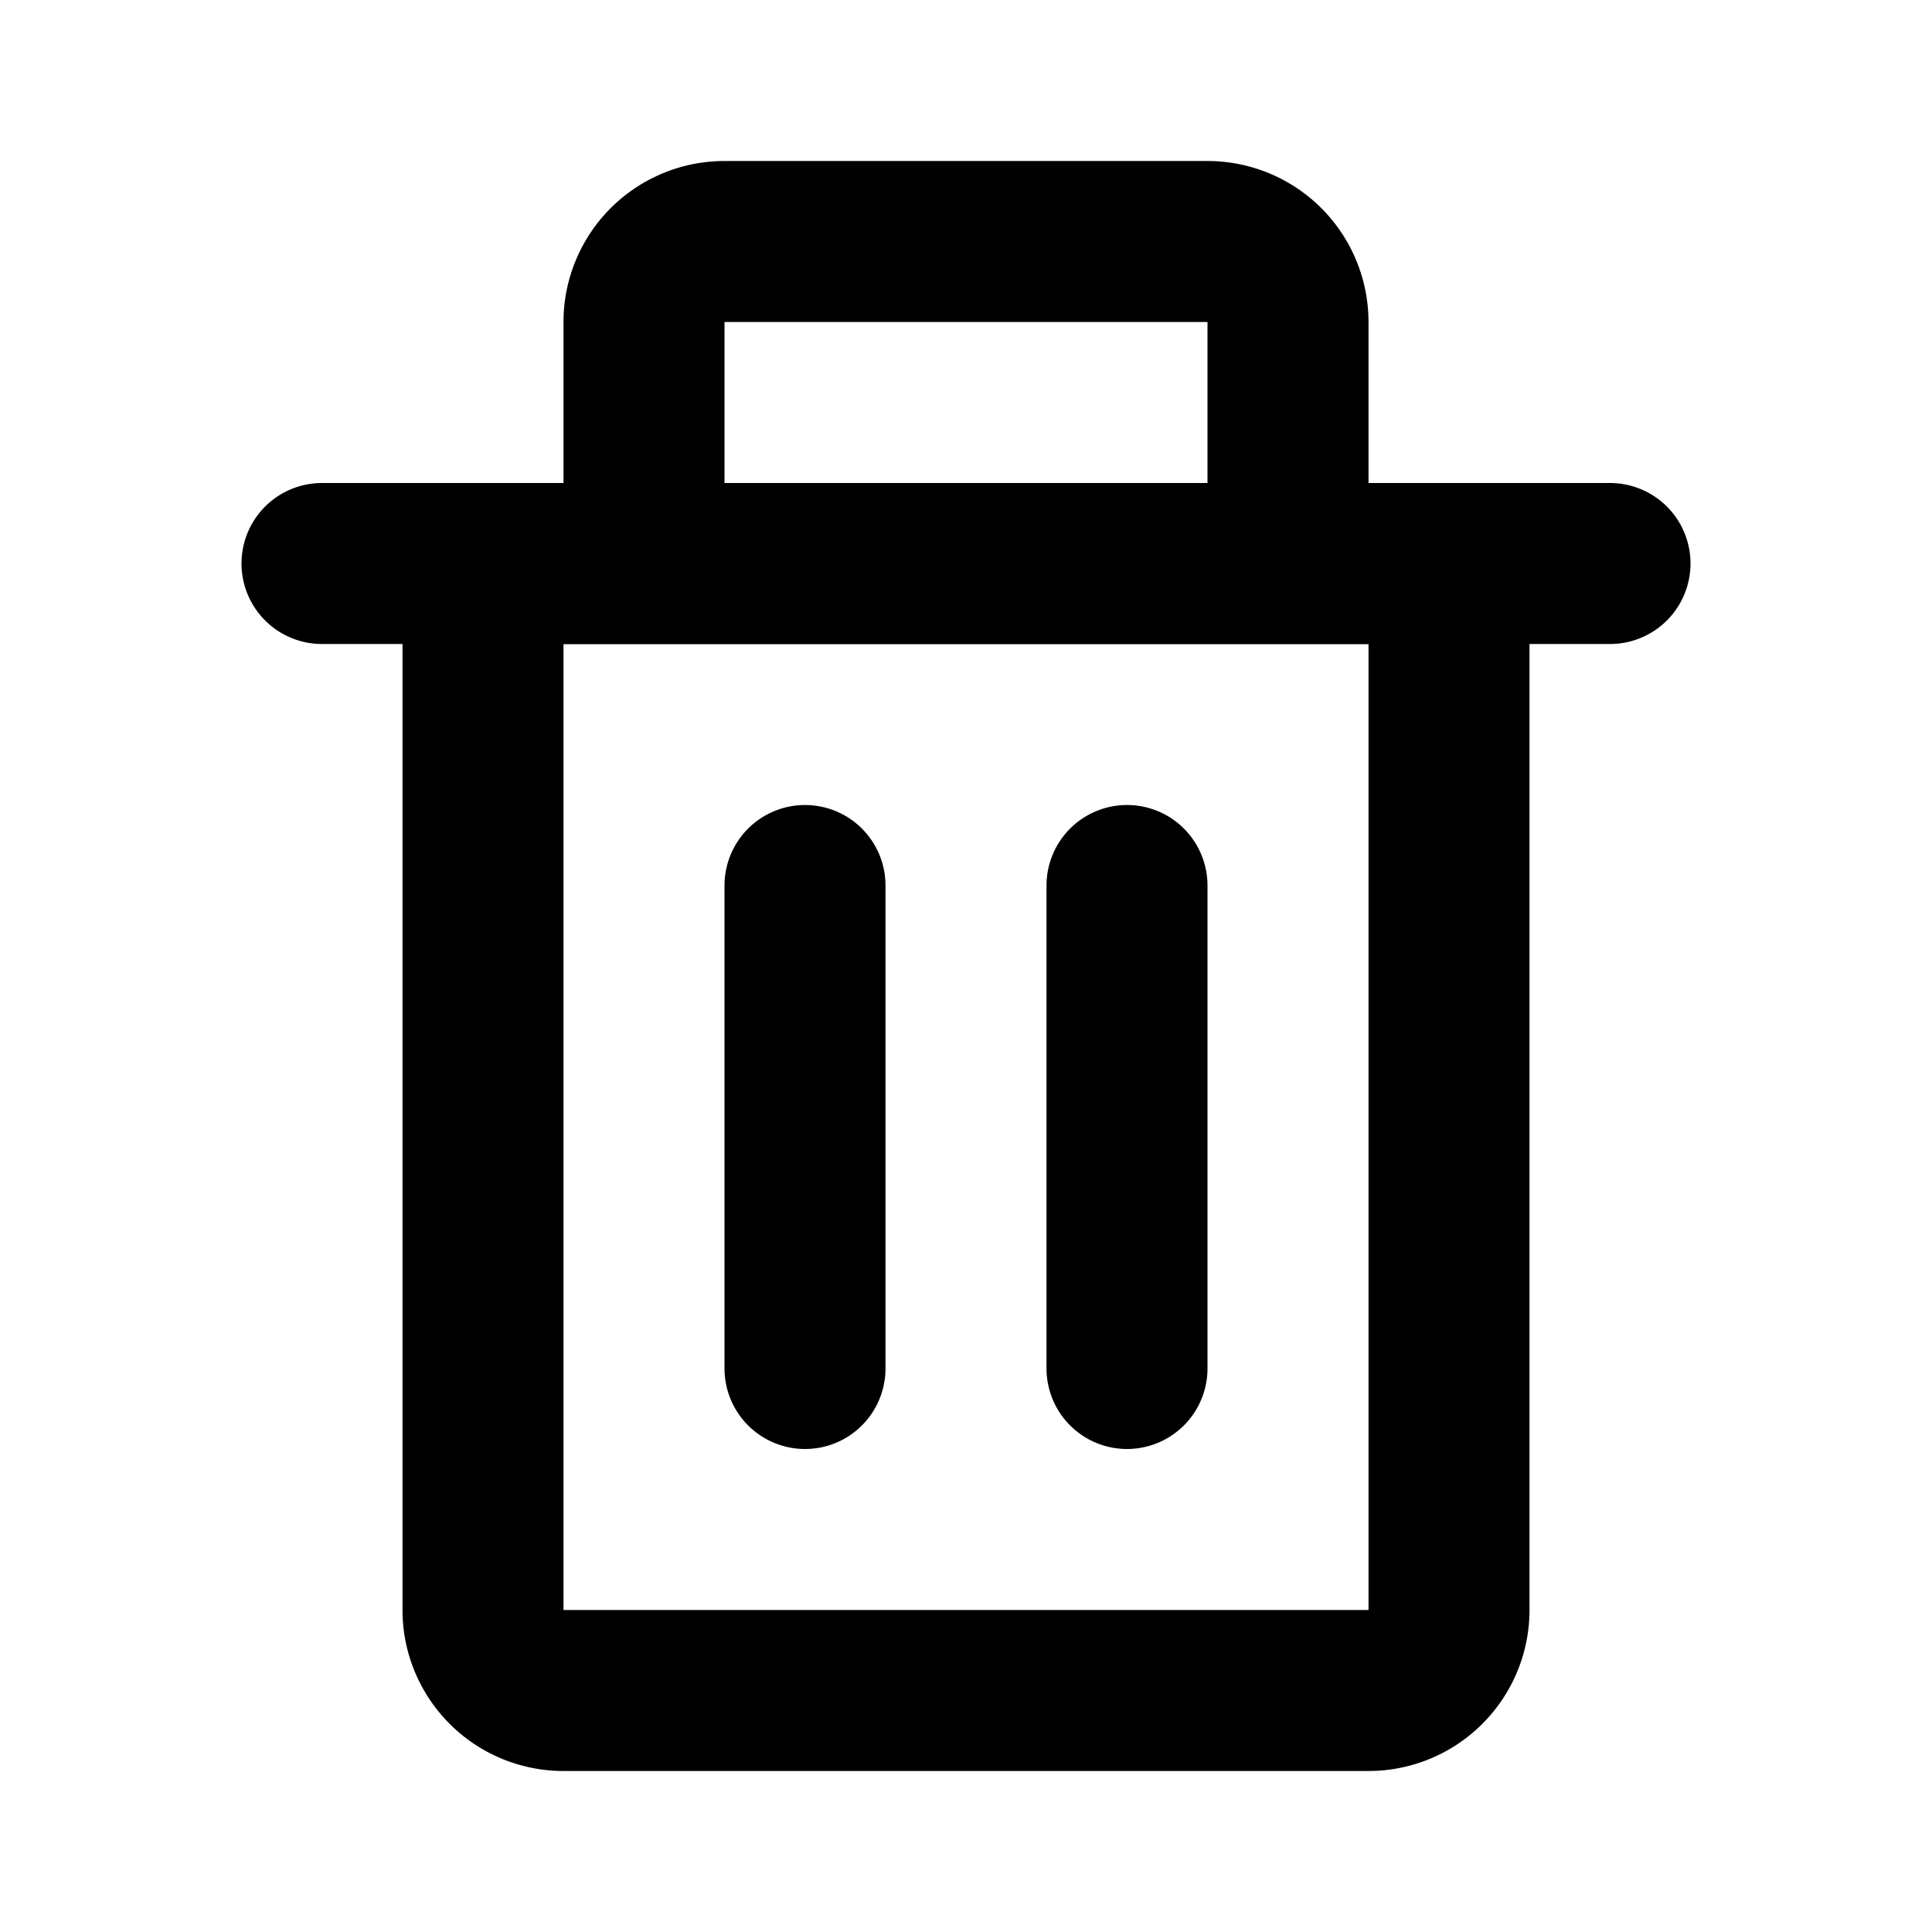 <svg class="icon line" width="48" height="48" id="delete-alt" xmlns="http://www.w3.org/2000/svg" viewBox="0 0 24 24"><path d="M4,7H20M16,7V4a1,1,0,0,0-1-1H9A1,1,0,0,0,8,4V7" style="fill: none; stroke: rgb(0, 0, 0); stroke-linecap: round; stroke-linejoin: round; stroke-width: 2;"></path><path d="M6,7H18a0,0,0,0,1,0,0V20a1,1,0,0,1-1,1H7a1,1,0,0,1-1-1V7A0,0,0,0,1,6,7Z" style="fill: none; stroke: rgb(0, 0, 0); stroke-linecap: round; stroke-linejoin: round; stroke-width: 2;"></path><line x1="10" y1="11" x2="10" y2="17" style="fill: none; stroke: rgb(0, 0, 0); stroke-linecap: round; stroke-linejoin: round; stroke-width: 2;"></line><line x1="14" y1="11" x2="14" y2="17" style="fill: none; stroke: rgb(0, 0, 0); stroke-linecap: round; stroke-linejoin: round; stroke-width: 2;"></line></svg>